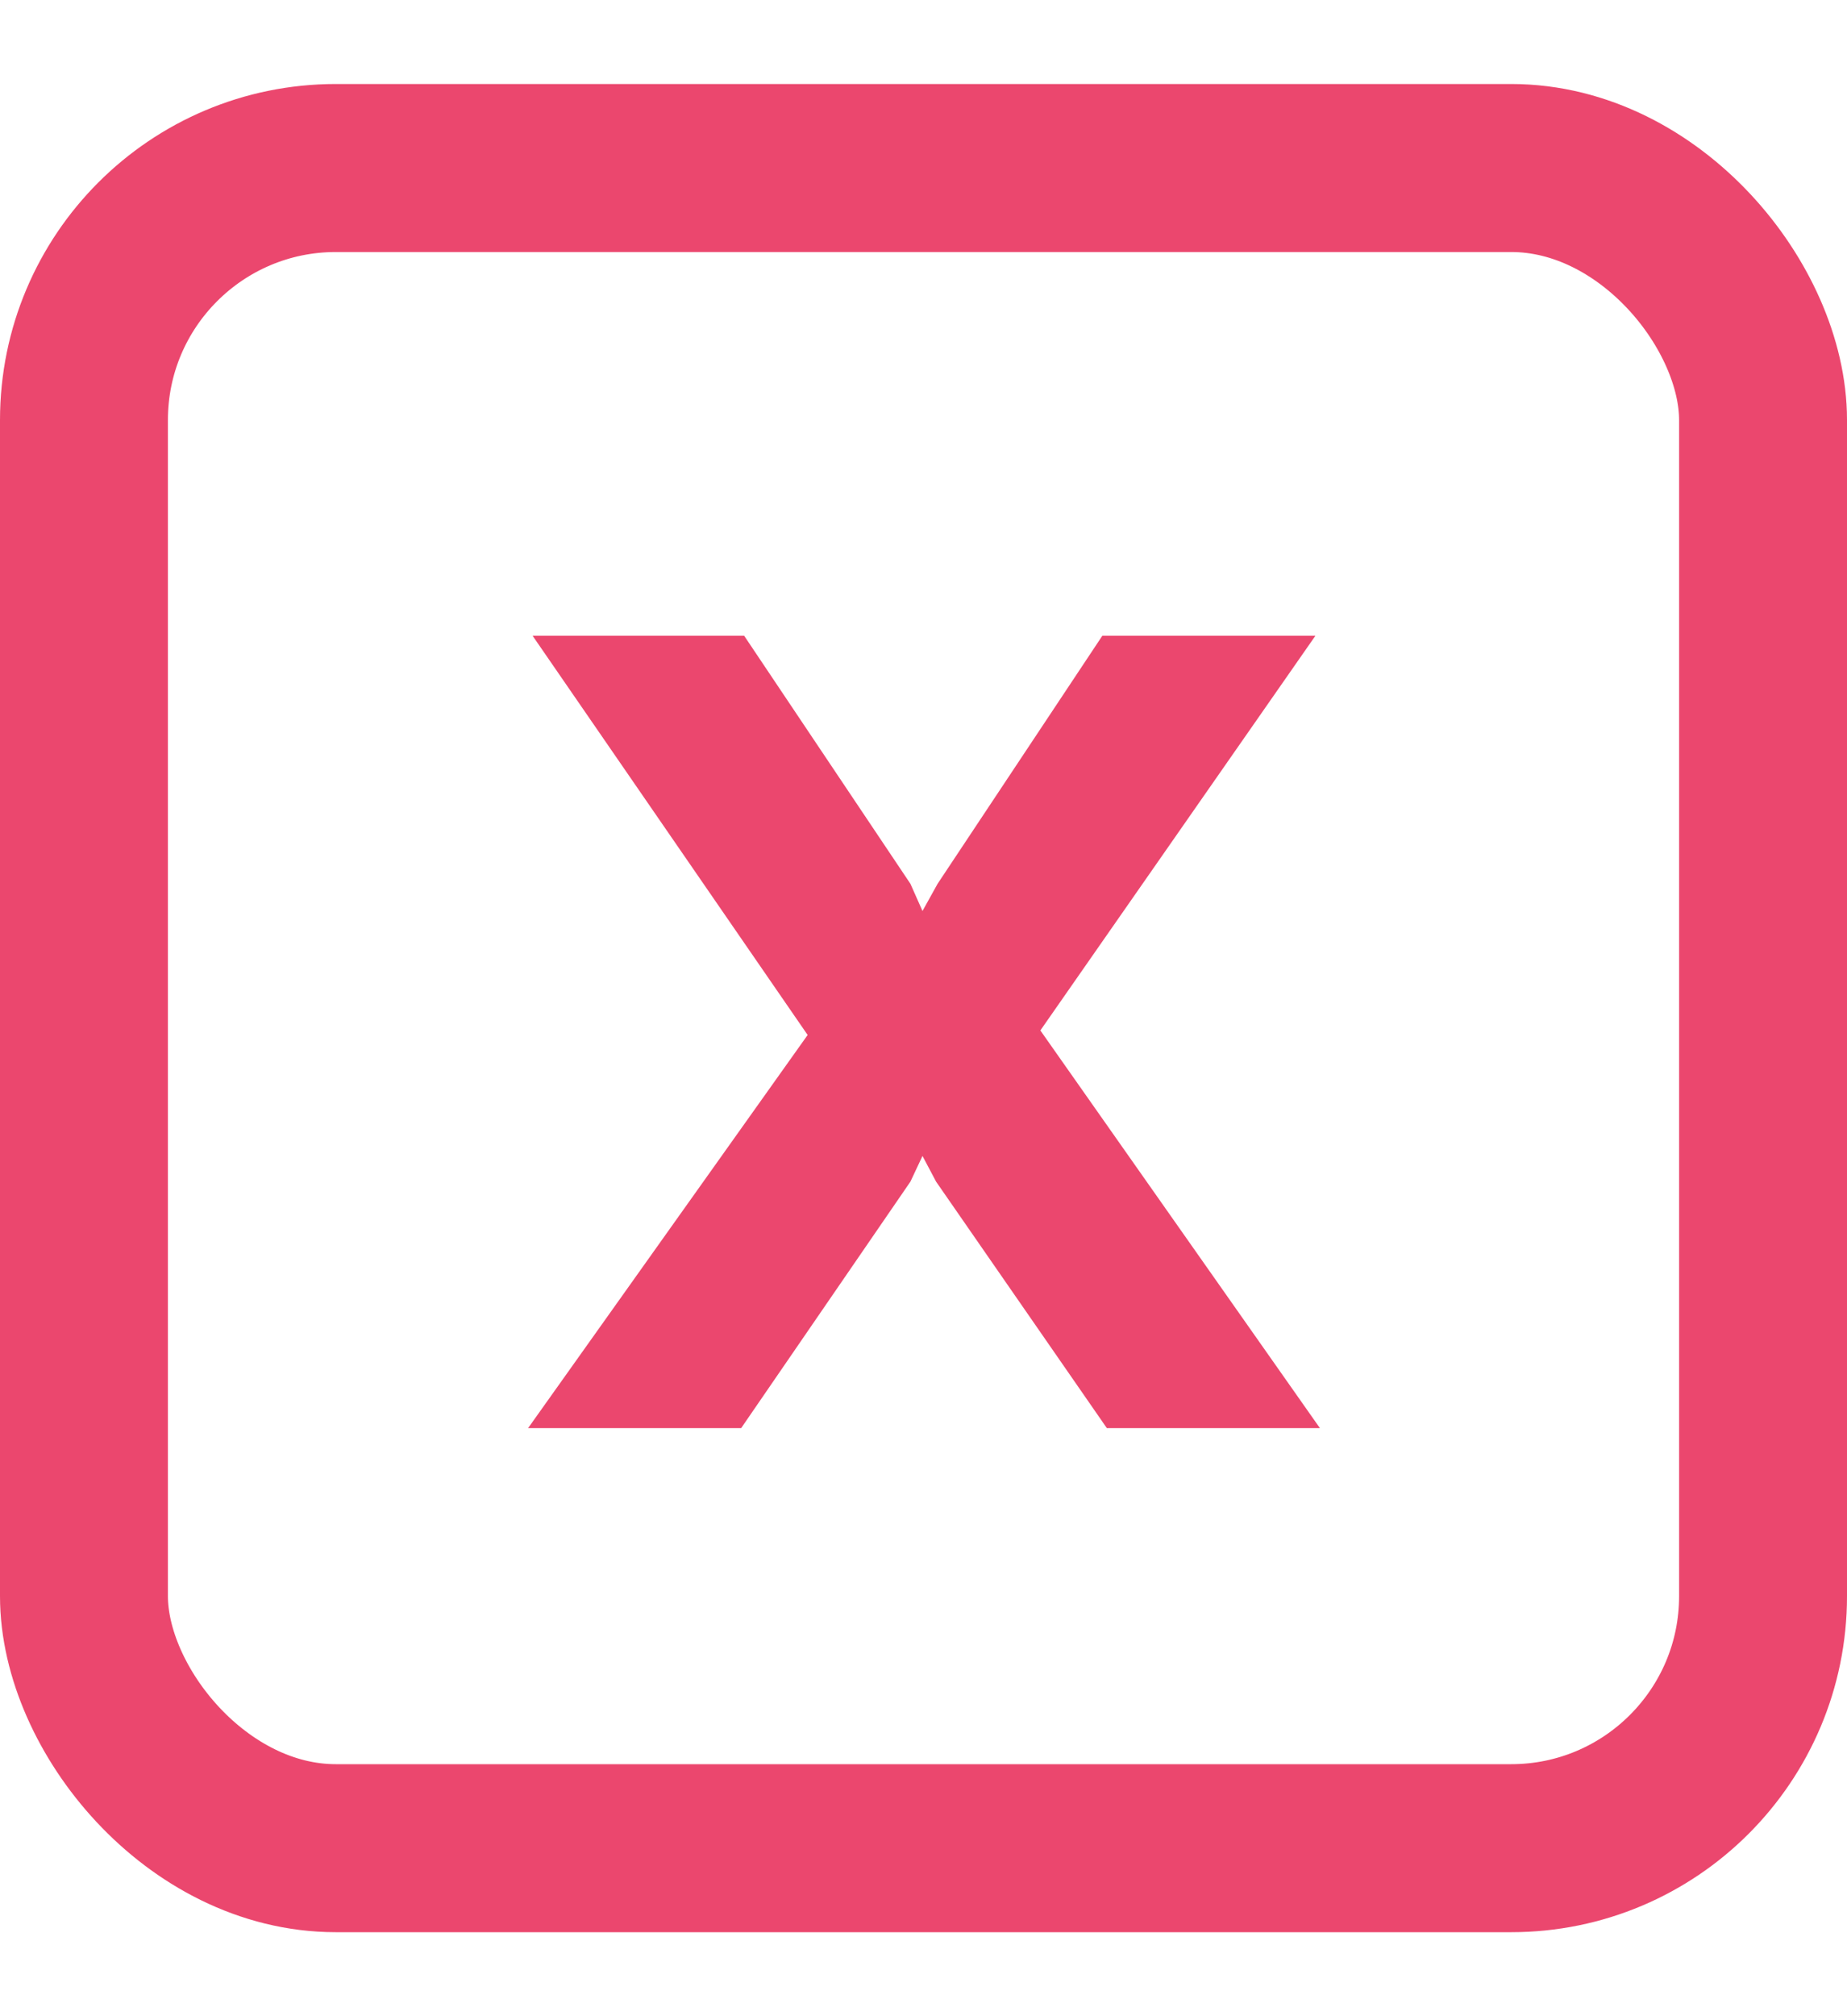 <svg width="11" height="12" viewBox="0 0 11 12" fill="none" xmlns="http://www.w3.org/2000/svg">
<rect x="0.5" y="1" width="10" height="10" rx="1.5" stroke="#EB476E"/>
<path d="M4.432 3.784L5.422 5.26L5.494 5.422L5.584 5.26L6.565 3.784H7.834L6.196 6.133L7.861 8.5H6.592L5.575 7.033L5.494 6.88L5.422 7.033L4.414 8.5H3.145L4.81 6.16L3.172 3.784H4.432Z" fill="#EB476E"/>
</svg>
